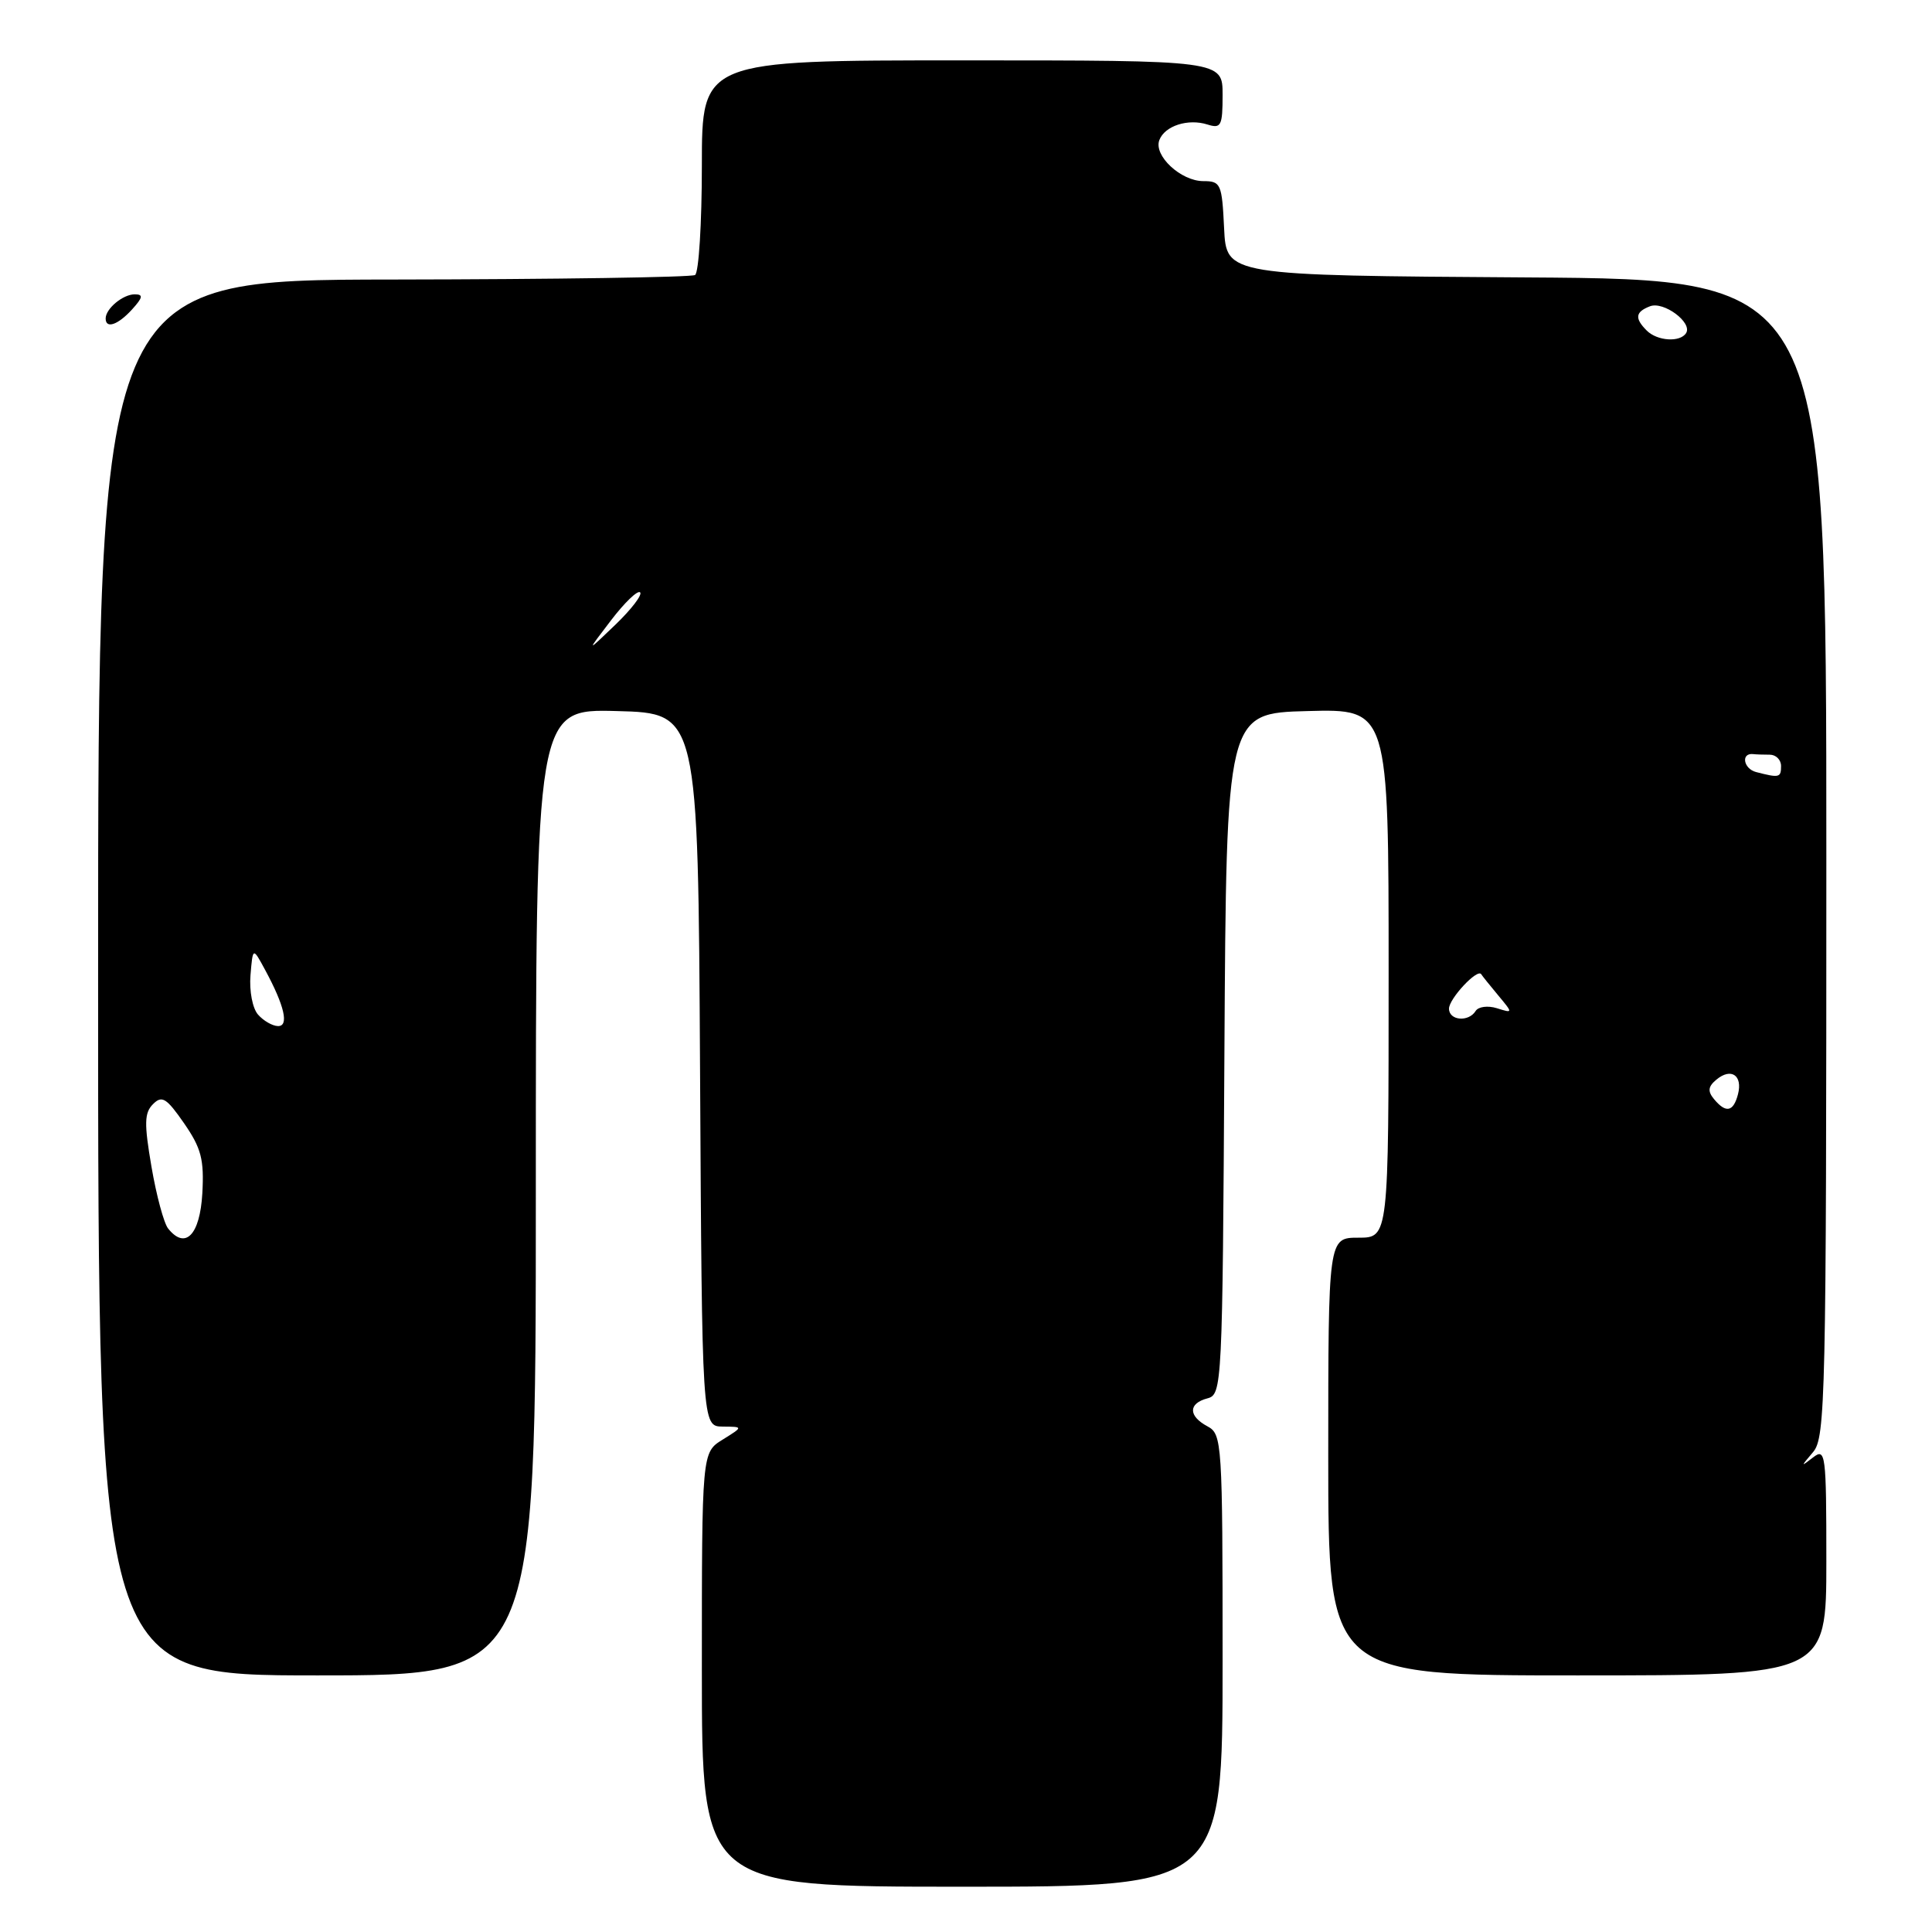 <?xml version="1.0" encoding="UTF-8" standalone="no"?>
<!DOCTYPE svg PUBLIC "-//W3C//DTD SVG 1.1//EN" "http://www.w3.org/Graphics/SVG/1.1/DTD/svg11.dtd" >
<svg xmlns="http://www.w3.org/2000/svg" xmlns:xlink="http://www.w3.org/1999/xlink" version="1.1" viewBox="0 0 256 256">
 <g >
 <path fill="currentColor"
d=" M 162.00 220.04 C 162.00 191.09 161.93 190.03 160.00 189.00 C 157.44 187.63 157.44 185.96 159.99 185.29 C 161.93 184.78 161.99 183.74 162.24 139.64 C 162.50 94.50 162.50 94.50 173.25 94.22 C 184.00 93.93 184.00 93.93 184.00 128.97 C 184.00 164.00 184.00 164.00 180.00 164.00 C 176.00 164.00 176.00 164.00 176.00 193.00 C 176.00 222.00 176.00 222.00 209.00 222.00 C 242.00 222.00 242.00 222.00 242.00 206.88 C 242.00 192.63 241.90 191.83 240.25 193.11 C 238.58 194.40 238.58 194.37 240.25 192.40 C 241.88 190.48 242.00 185.24 242.00 113.68 C 242.00 37.02 242.00 37.02 202.25 36.76 C 162.50 36.50 162.50 36.50 162.20 30.25 C 161.92 24.36 161.76 24.00 159.45 24.00 C 156.47 24.00 152.83 20.61 153.62 18.56 C 154.34 16.67 157.42 15.68 160.00 16.50 C 161.80 17.07 162.00 16.68 162.00 12.57 C 162.00 8.00 162.00 8.00 127.50 8.00 C 93.00 8.00 93.00 8.00 93.00 21.94 C 93.00 29.61 92.59 36.13 92.10 36.44 C 91.60 36.74 73.60 37.01 52.10 37.04 C 13.00 37.08 13.00 37.08 13.00 129.54 C 13.00 222.00 13.00 222.00 42.00 222.00 C 71.00 222.00 71.00 222.00 71.00 157.97 C 71.00 93.93 71.00 93.93 81.75 94.22 C 92.50 94.50 92.50 94.50 92.76 141.75 C 93.02 189.00 93.02 189.00 95.76 189.03 C 98.50 189.05 98.50 189.05 95.75 190.76 C 93.00 192.46 93.00 192.46 93.00 221.23 C 93.00 250.00 93.00 250.00 127.50 250.00 C 162.00 250.00 162.00 250.00 162.00 220.04 Z  M 22.28 162.79 C 21.71 162.08 20.72 158.39 20.07 154.59 C 19.09 148.87 19.12 147.45 20.28 146.30 C 21.46 145.11 22.06 145.48 24.39 148.84 C 26.67 152.14 27.06 153.63 26.81 158.13 C 26.49 163.65 24.56 165.64 22.28 162.79 Z  M 227.11 145.63 C 226.25 144.59 226.33 143.97 227.44 143.05 C 229.39 141.43 230.94 142.50 230.29 145.00 C 229.68 147.34 228.69 147.54 227.11 145.63 Z  M 34.19 134.44 C 33.46 133.61 33.02 131.31 33.19 129.23 C 33.50 125.50 33.50 125.50 35.12 128.50 C 37.71 133.28 38.33 136.01 36.82 135.96 C 36.09 135.94 34.91 135.26 34.19 134.44 Z  M 192.00 133.65 C 192.00 132.33 195.77 128.29 196.27 129.09 C 196.41 129.32 197.42 130.57 198.51 131.88 C 200.50 134.27 200.50 134.27 198.33 133.59 C 197.14 133.22 195.88 133.39 195.53 133.96 C 194.60 135.46 192.00 135.24 192.00 133.65 Z  M 232.69 102.30 C 231.02 101.87 230.65 99.76 232.28 99.92 C 232.67 99.97 233.68 100.00 234.50 100.00 C 235.32 100.00 236.00 100.67 236.00 101.50 C 236.00 103.04 235.77 103.10 232.69 102.30 Z  M 80.96 82.20 C 82.76 79.84 84.50 78.17 84.82 78.49 C 85.14 78.81 83.66 80.74 81.54 82.78 C 77.67 86.50 77.67 86.50 80.96 82.20 Z  M 218.20 43.80 C 216.57 42.17 216.69 41.33 218.64 40.58 C 220.45 39.89 224.28 42.74 223.42 44.13 C 222.64 45.39 219.60 45.20 218.20 43.80 Z  M 14.00 42.20 C 14.00 40.90 16.29 39.00 17.85 39.00 C 19.01 39.00 18.94 39.41 17.50 41.00 C 15.64 43.05 14.00 43.62 14.00 42.20 Z "/>
</g>
</svg>